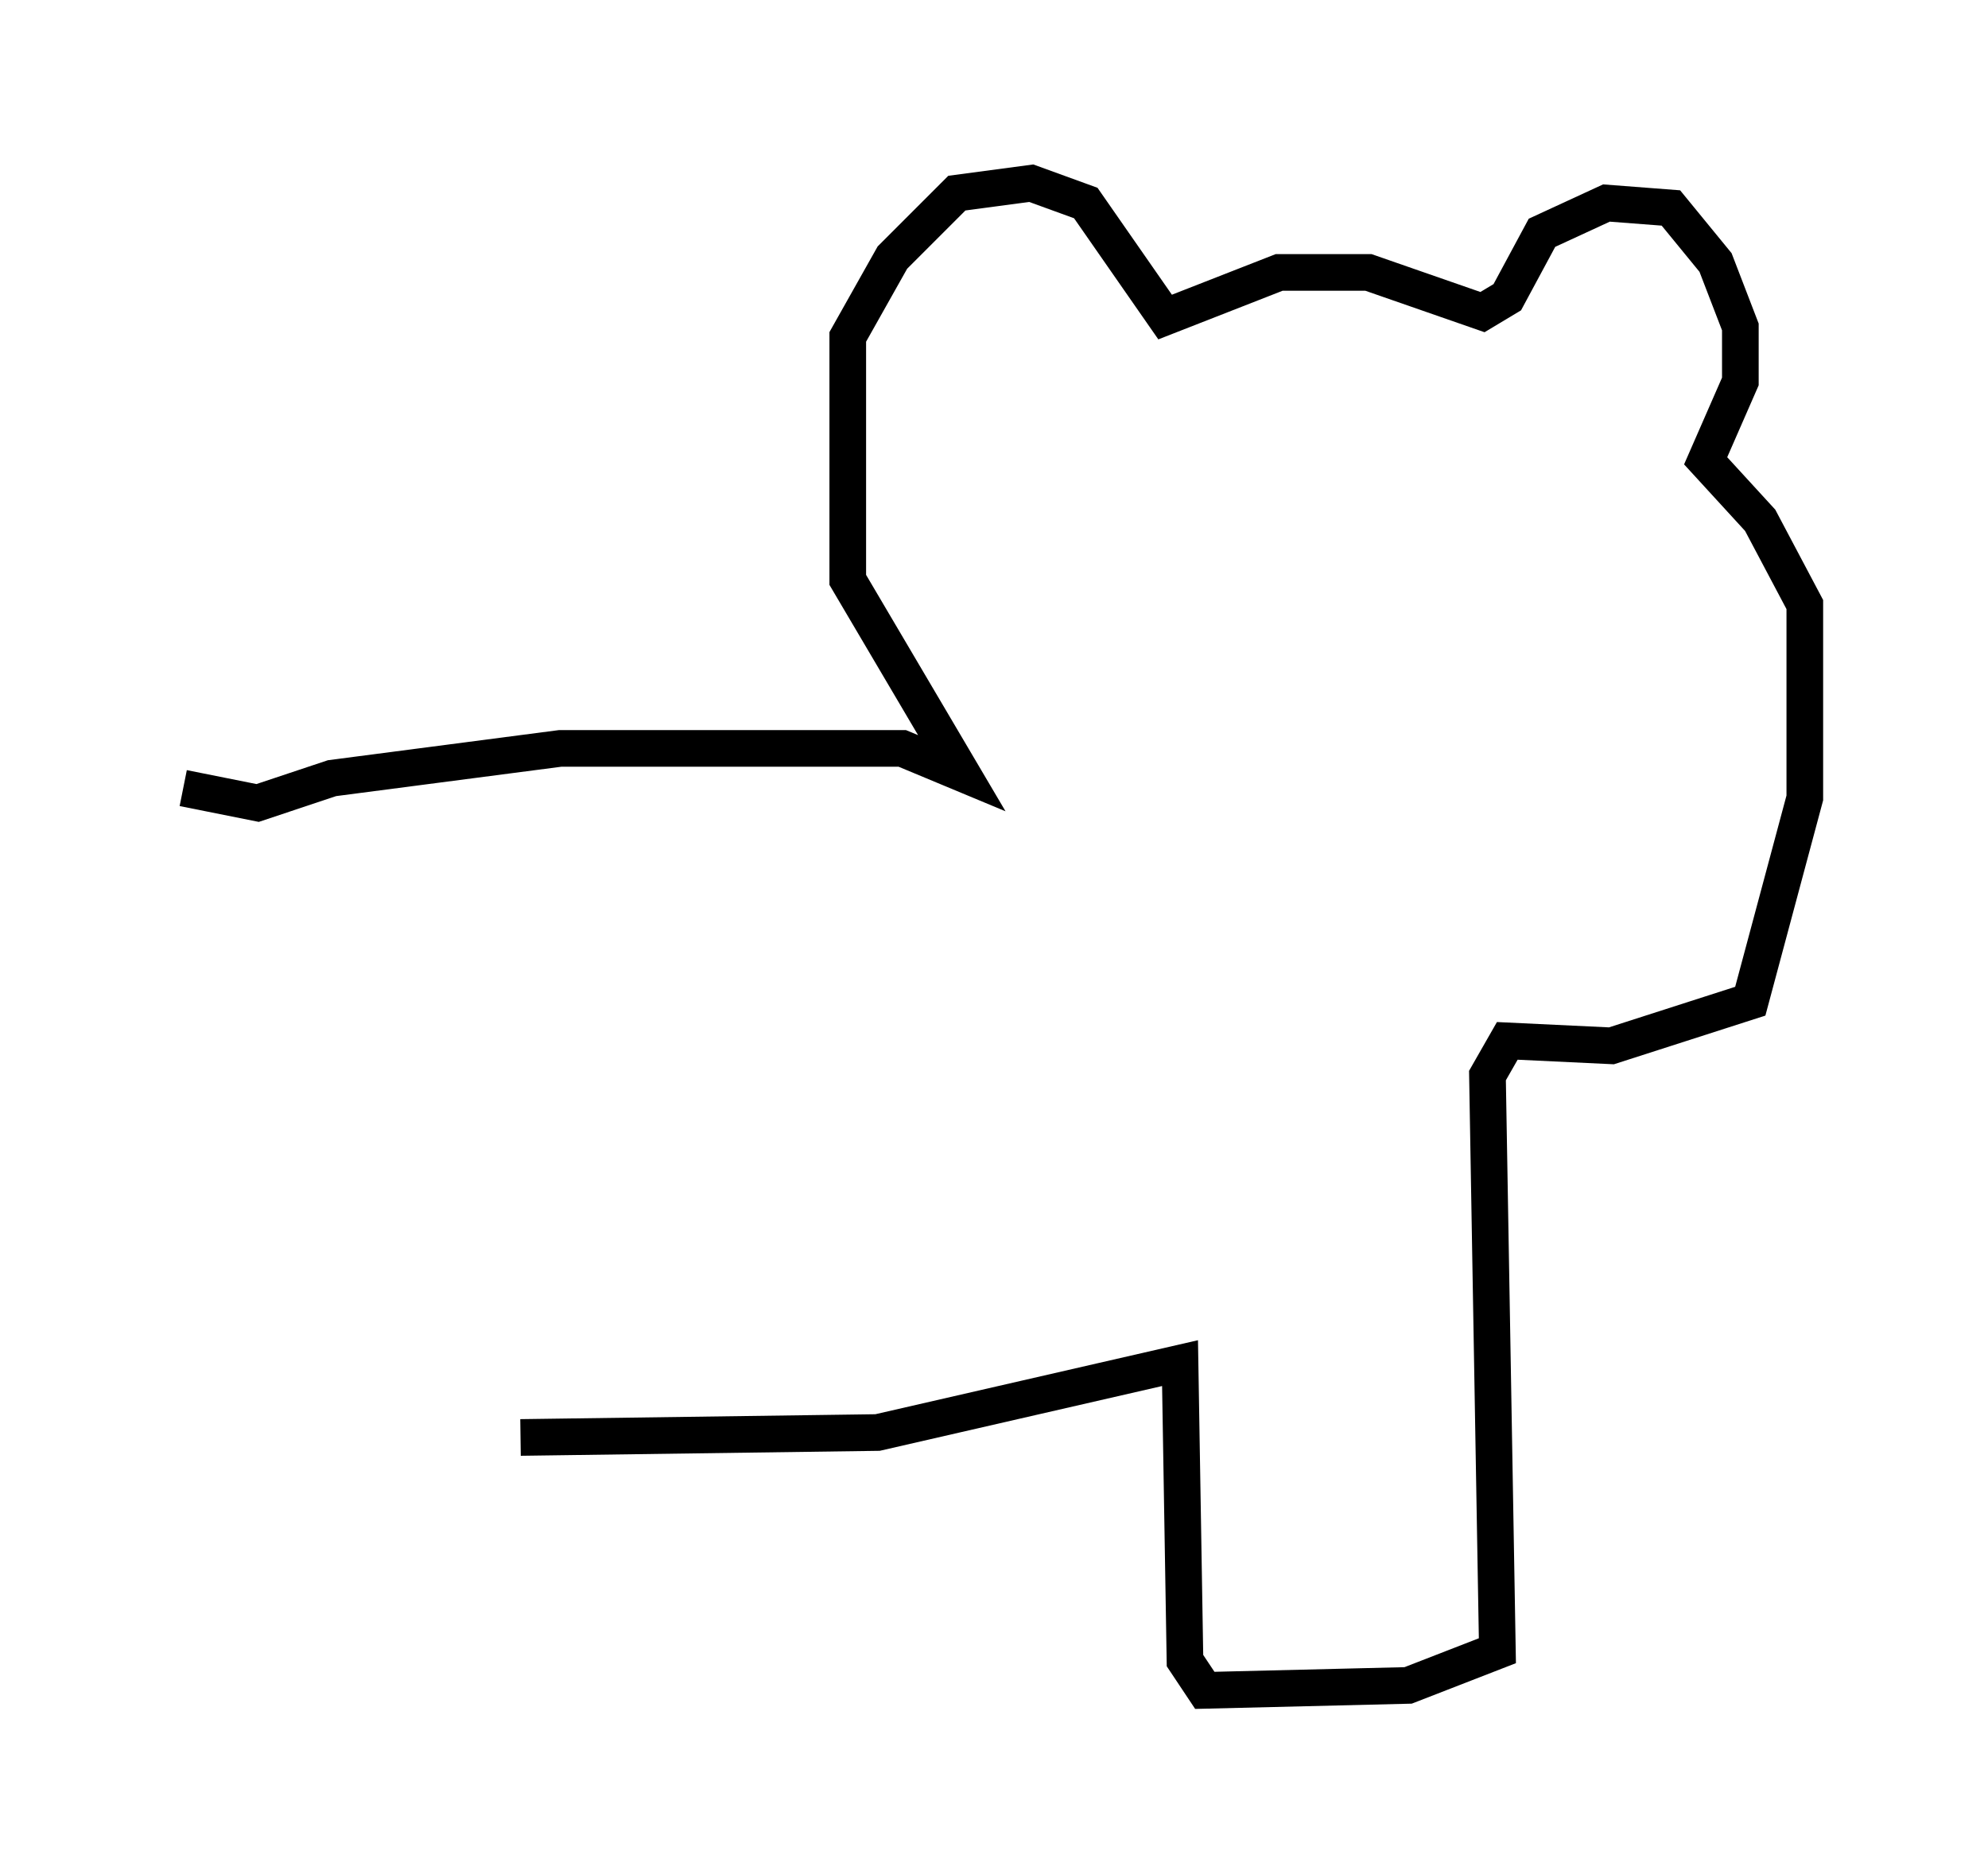 <?xml version="1.0" encoding="utf-8" ?>
<svg baseProfile="full" height="51.136" version="1.1" width="54.249" xmlns="http://www.w3.org/2000/svg" xmlns:ev="http://www.w3.org/2001/xml-events" xmlns:xlink="http://www.w3.org/1999/xlink"><defs /><rect fill="white" height="51.136" width="54.249" x="0" y="0" /><path d="M5.812, 23.674 m-0.812, -2.165 l2.03, 0.406 2.03, -0.677 l6.225, -0.812 9.337, 0.0 l1.624, 0.677 -3.112, -5.277 l0.0, -6.631 1.218, -2.165 l1.759, -1.759 2.03, -0.271 l1.488, 0.541 2.165, 3.112 l3.112, -1.218 2.436, 0.0 l3.112, 1.083 0.677, -0.406 l0.947, -1.759 1.759, -0.812 l1.759, 0.135 1.218, 1.488 l0.677, 1.759 0.0, 1.488 l-0.947, 2.165 1.488, 1.624 l1.218, 2.3 0.0, 5.277 l-1.488, 5.548 -3.789, 1.218 l-2.842, -0.135 -0.541, 0.947 l0.271, 15.697 -2.436, 0.947 l-5.548, 0.135 -0.541, -0.812 l-0.135, -8.119 -8.254, 1.894 l-9.743, 0.135 " fill="none" stroke="black" stroke-width="1" /></svg>